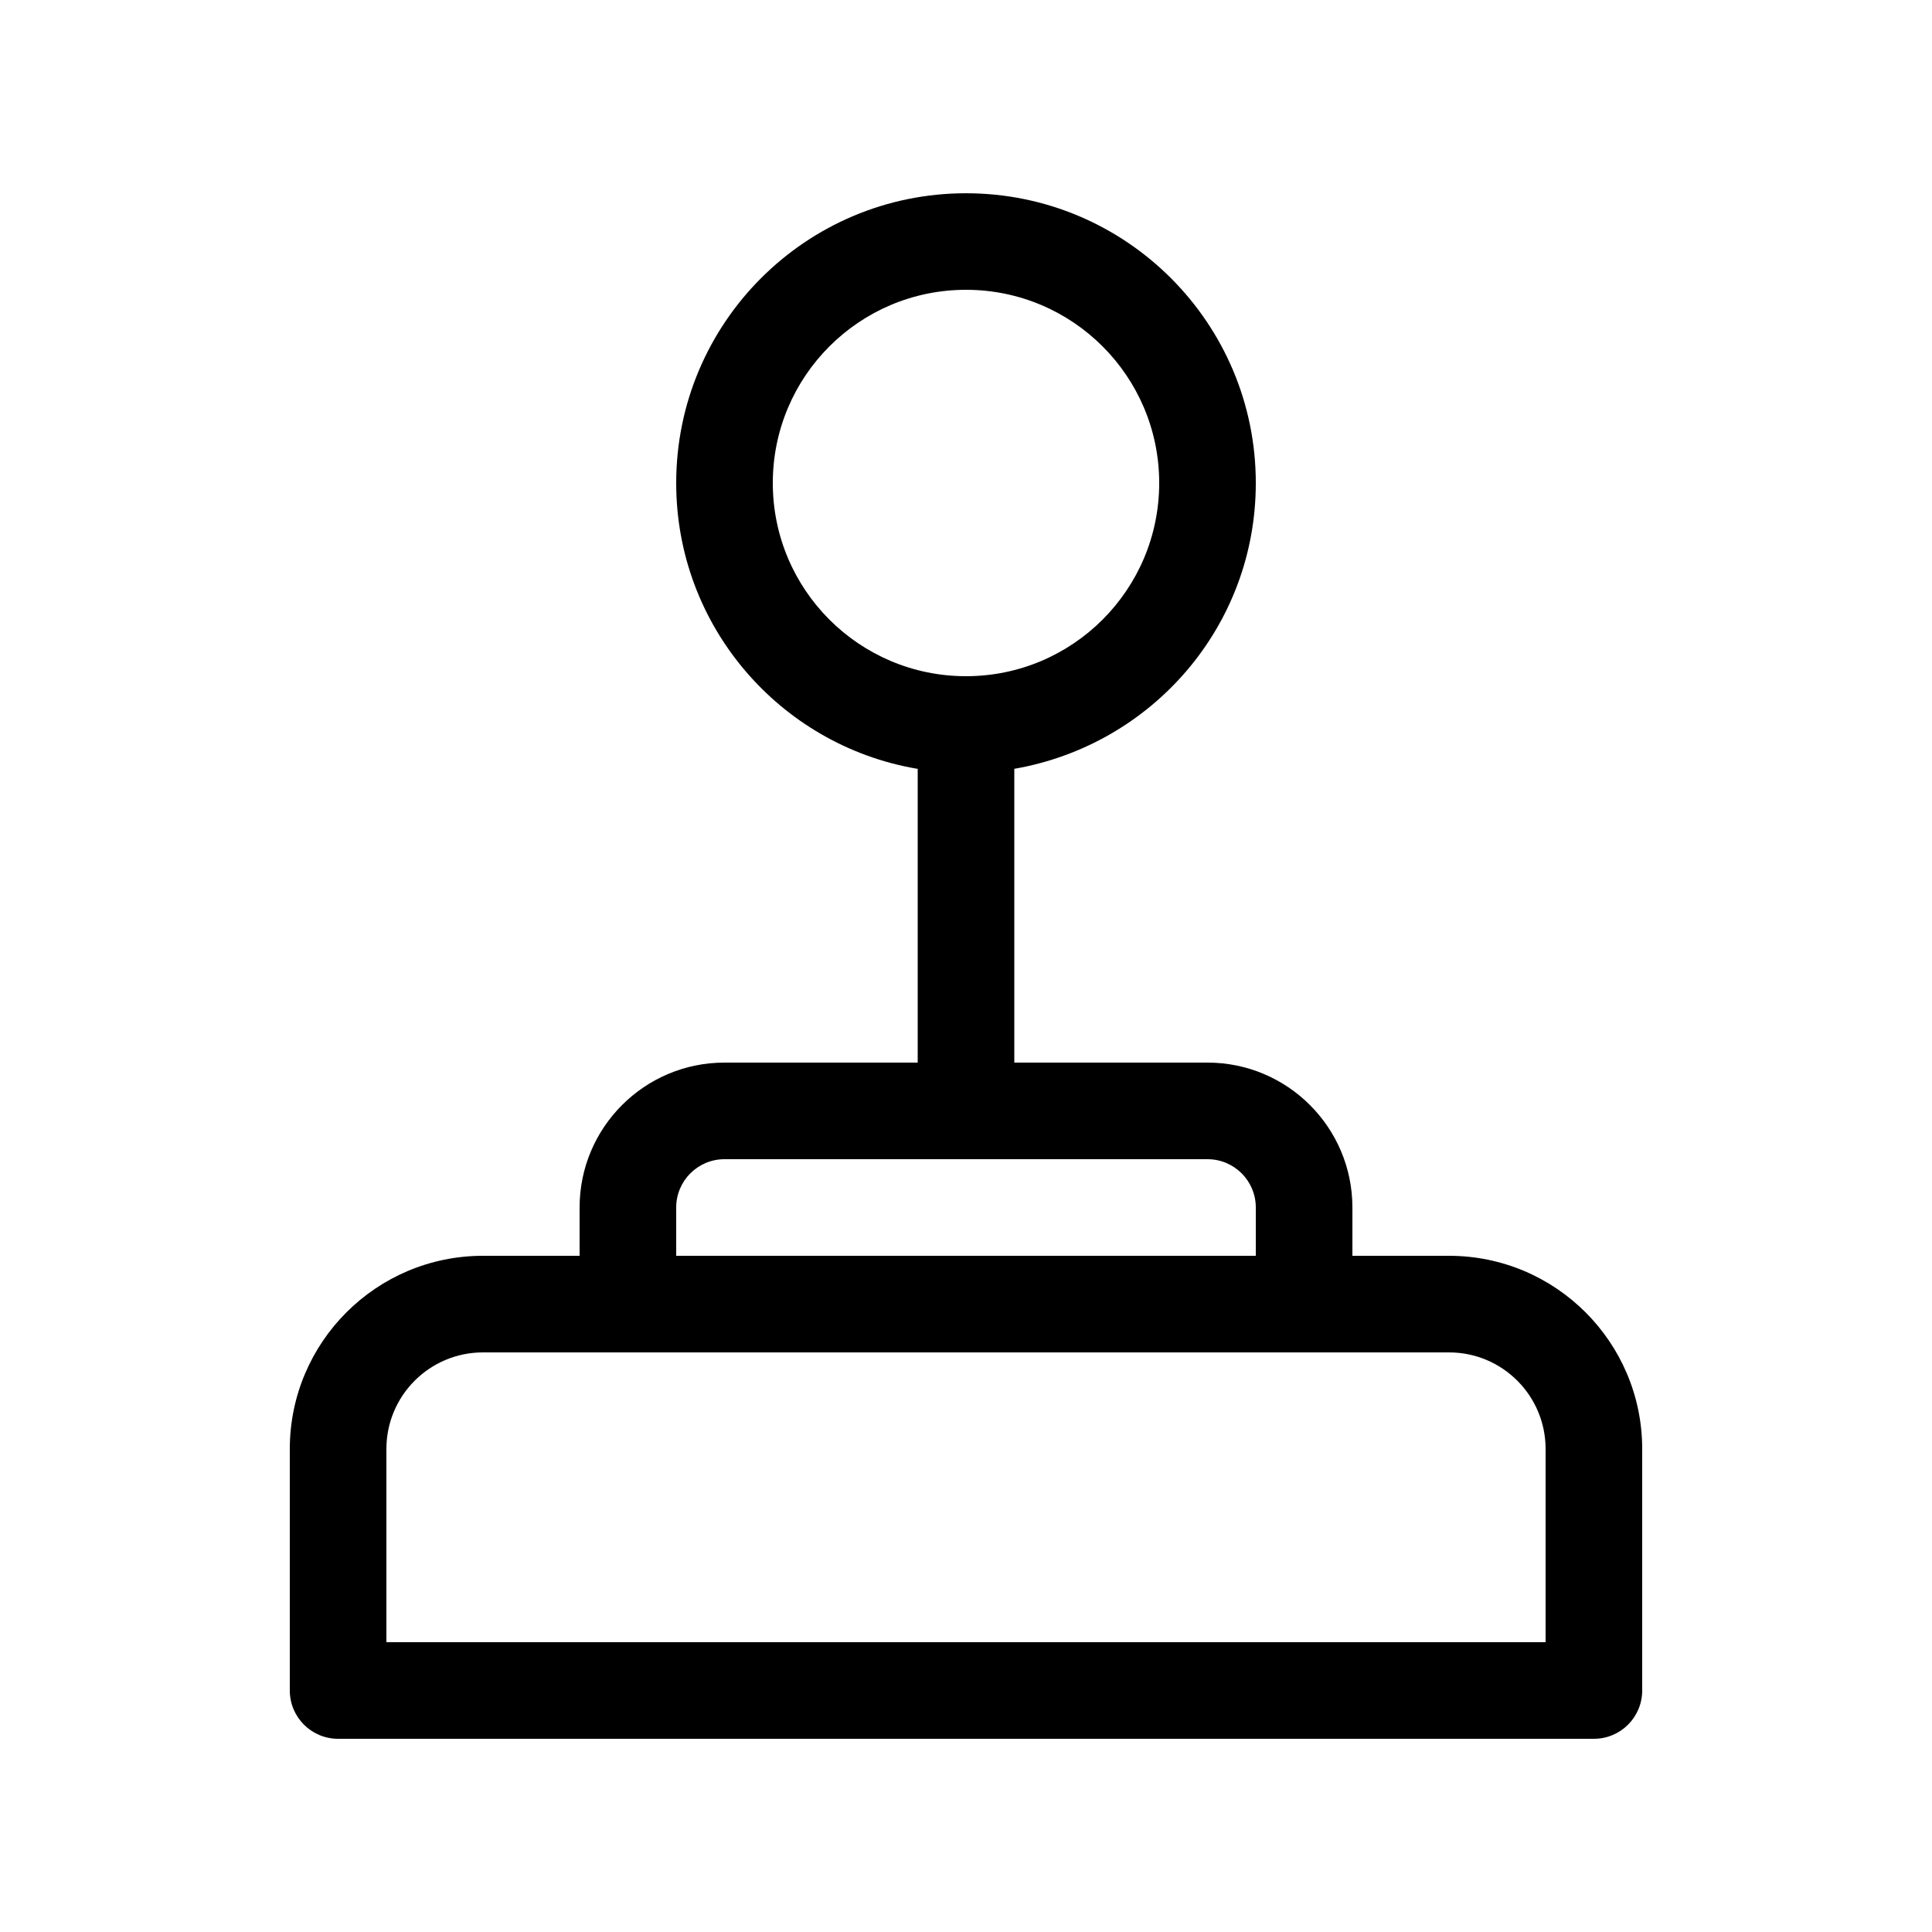 <!-- Generated by IcoMoon.io -->
<svg version="1.1" xmlns="http://www.w3.org/2000/svg" width="32" height="32" viewBox="0 0 32 32">
<title>joystick</title>
<path d="M16 4.8c1.767 0 3.2 1.433 3.2 3.2s-1.433 3.2-3.2 3.2v0c-1.767 0-3.2-1.433-3.2-3.2s1.433-3.2 3.2-3.2v0zM16.8 12.734c2.285-0.397 4-2.364 4-4.733 0-2.651-2.149-4.8-4.8-4.8s-4.8 2.149-4.8 4.8c0 2.368 1.715 4.336 3.971 4.729l0.029 0.004v4.866h-3.2c-1.325 0-2.4 1.075-2.4 2.4v0 0.8h-1.6c-1.767 0-3.2 1.433-3.2 3.2v0 4c0 0.442 0.358 0.8 0.8 0.8v0h20.8c0.442 0 0.8-0.358 0.8-0.8v0-4c0-1.767-1.433-3.2-3.2-3.2v0h-1.6v-0.8c0-1.325-1.075-2.4-2.4-2.4v0h-3.2v-4.866zM12 19.2h8c0.442 0 0.8 0.358 0.8 0.8v0 0.8h-9.6v-0.8c0-0.442 0.358-0.8 0.8-0.8v0zM8 22.4h16c0.884 0 1.6 0.716 1.6 1.6v0 3.2h-19.2v-3.2c0-0.884 0.716-1.6 1.6-1.6v0z"></path>
</svg>
